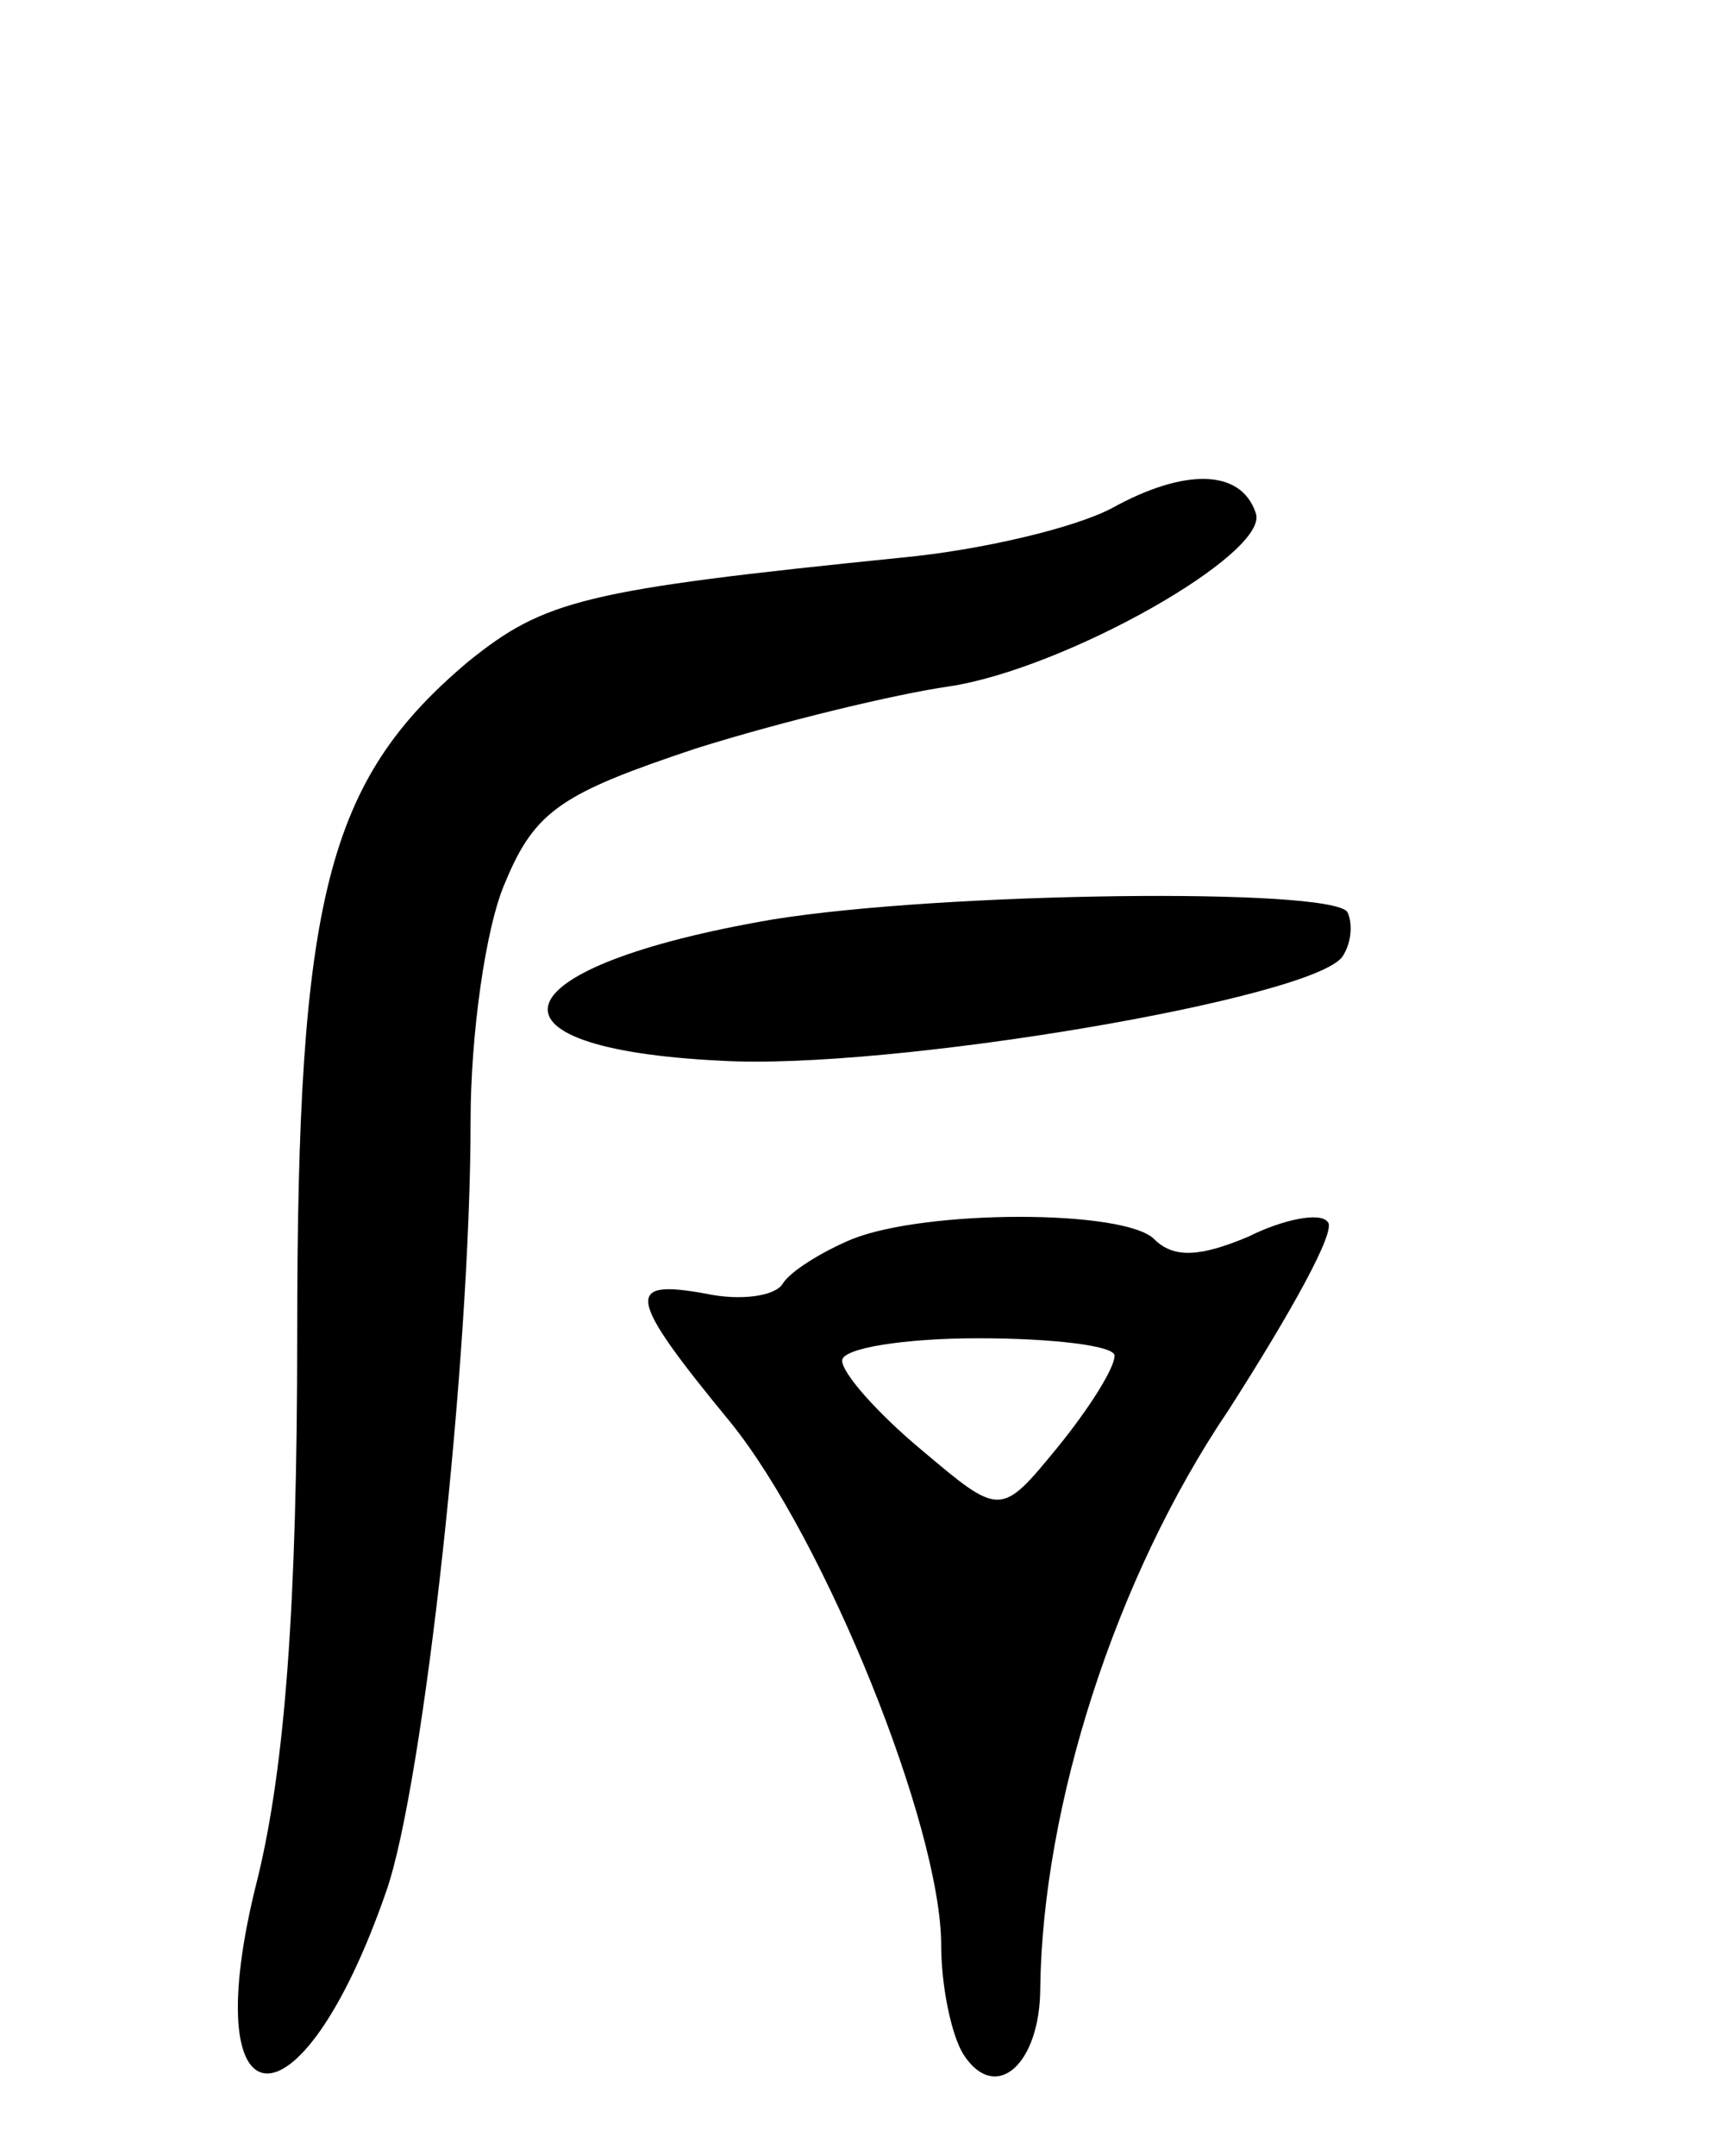 <svg version="1.0" xmlns="http://www.w3.org/2000/svg"
 width="69pt" height="87pt" viewBox="0 0 69 87"
 preserveAspectRatio="xMidYMid meet">
<g transform="translate(0,87) scale(0.1,-0.1)"
fill="#000000" stroke="none">
<path d="M449 665 c-15 -8 -53 -17 -85 -20 -128 -13 -144 -17 -175 -42 -57
-48 -69 -95 -69 -271 0 -110 -5 -175 -16 -220 -26 -102 17 -106 52 -5 15 43
34 215 34 311 0 34 6 78 14 96 12 29 23 36 77 54 35 11 81 22 102 25 47 7 130
54 124 70 -6 18 -29 18 -58 2z"/>
<path d="M312 499 c-111 -19 -123 -52 -21 -57 68 -4 239 25 251 42 4 6 4 14 2
18 -7 10 -164 8 -232 -3z"/>
<path d="M344 370 c-12 -5 -25 -13 -28 -18 -3 -5 -17 -7 -31 -4 -33 6 -32 -1
10 -52 38 -47 85 -163 85 -211 0 -16 4 -36 9 -44 13 -20 31 -4 31 27 1 73 30
165 76 233 25 39 44 73 40 76 -3 4 -18 1 -32 -6 -19 -8 -30 -9 -38 -1 -12 12
-92 12 -122 0z m106 -47 c0 -5 -10 -21 -23 -37 -23 -28 -23 -28 -55 -1 -18 15
-32 31 -32 36 0 5 25 9 55 9 30 0 55 -3 55 -7z"/>
</g>
</svg>
